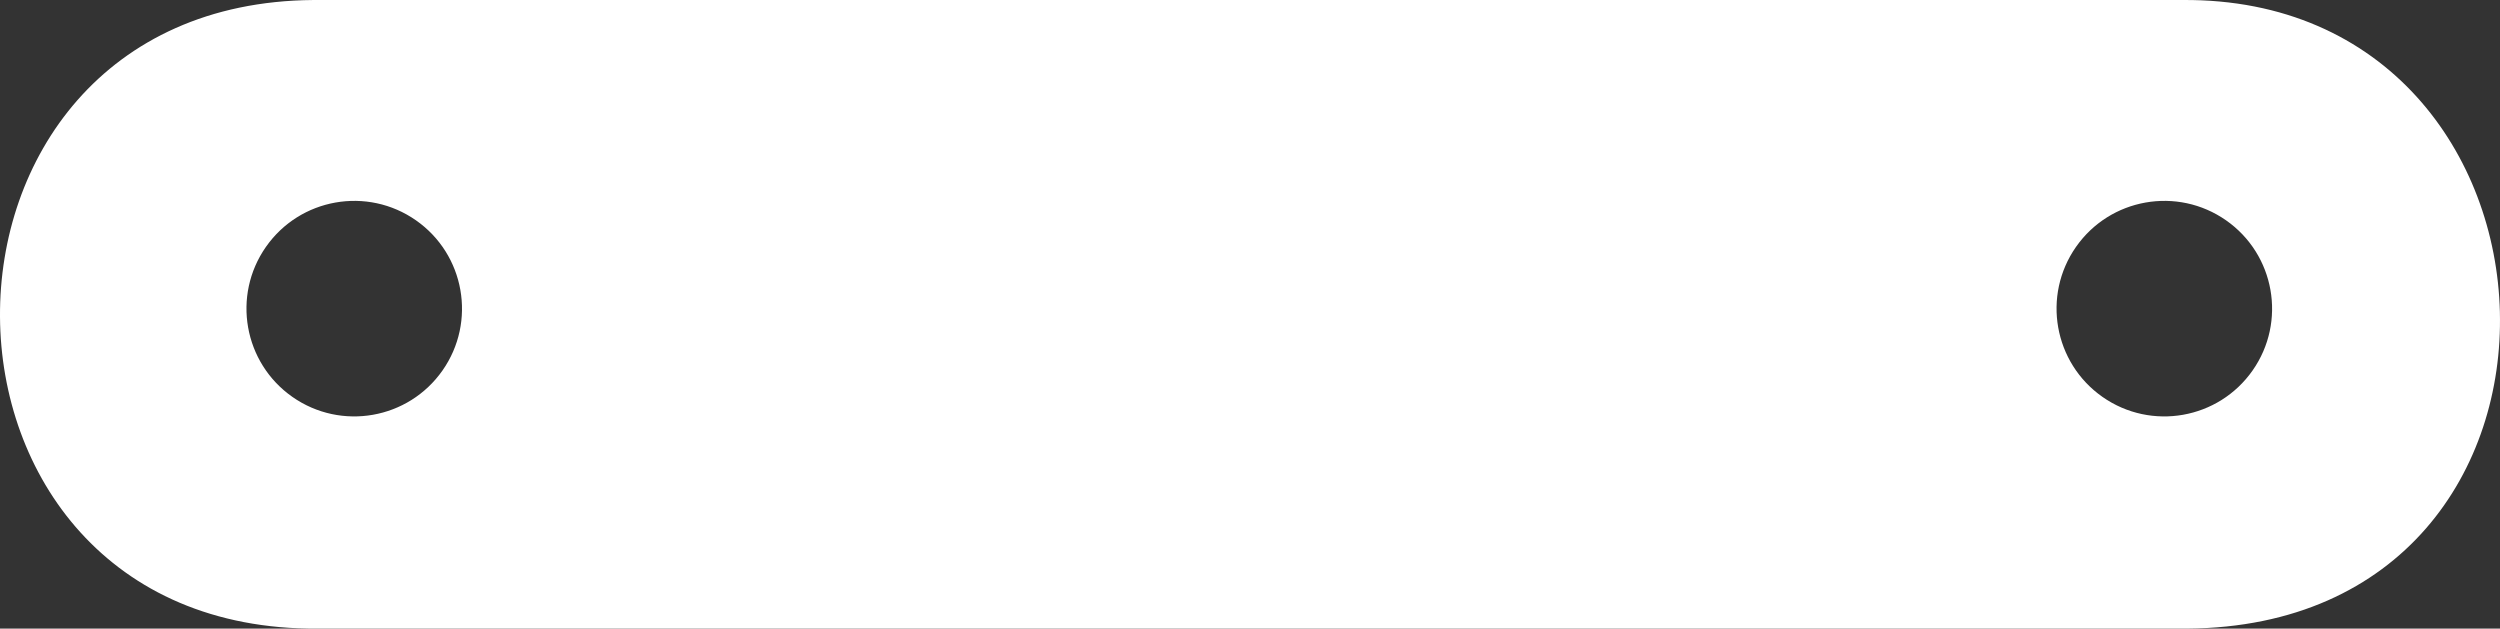 <?xml version="1.0" encoding="utf-8"?>
<!-- Generator: Adobe Illustrator 27.1.1, SVG Export Plug-In . SVG Version: 6.00 Build 0)  -->
<svg version="1.1" xmlns="http://www.w3.org/2000/svg" xmlns:xlink="http://www.w3.org/1999/xlink" x="0px" y="0px"
	 viewBox="0 0 554.164 139.345" enable-background="new 0 0 554.164 139.345" xml:space="preserve">
<rect x="0" y="0" width="554.164" height="139.345" fill="#333333" stroke="none"/>
<g id="capsule_x5F_long_x5F_holes_x5F_white">
	
		<ellipse transform="matrix(0.842 -0.539 0.539 0.842 38.745 269.305)" fill="none" cx="479.757" cy="68.418" rx="23.887" ry="23.887"/>
	<g>
		<path fill="#FFFFFF" d="M483.753,0.003H69.425c-93.078,0.736-92.419,140.078,1.101,139.339h414.328
			C580.401,138.587,574.434-0.714,483.753,0.003z M98.094,82.113c-7.564,10.809-22.458,13.439-33.267,5.876
			c-10.809-7.564-13.44-22.458-5.876-33.267c7.564-10.809,22.458-13.439,33.267-5.875C103.027,56.41,105.658,71.304,98.094,82.113z
			 M499.328,82.114c-7.564,10.809-22.458,13.439-33.267,5.875c-10.809-7.564-13.44-22.458-5.876-33.267
			c7.564-10.809,22.458-13.439,33.267-5.875C504.261,56.41,506.892,71.305,499.328,82.114z"/>
	</g>
</g>
<g id="Layer_1">
</g>
</svg>
